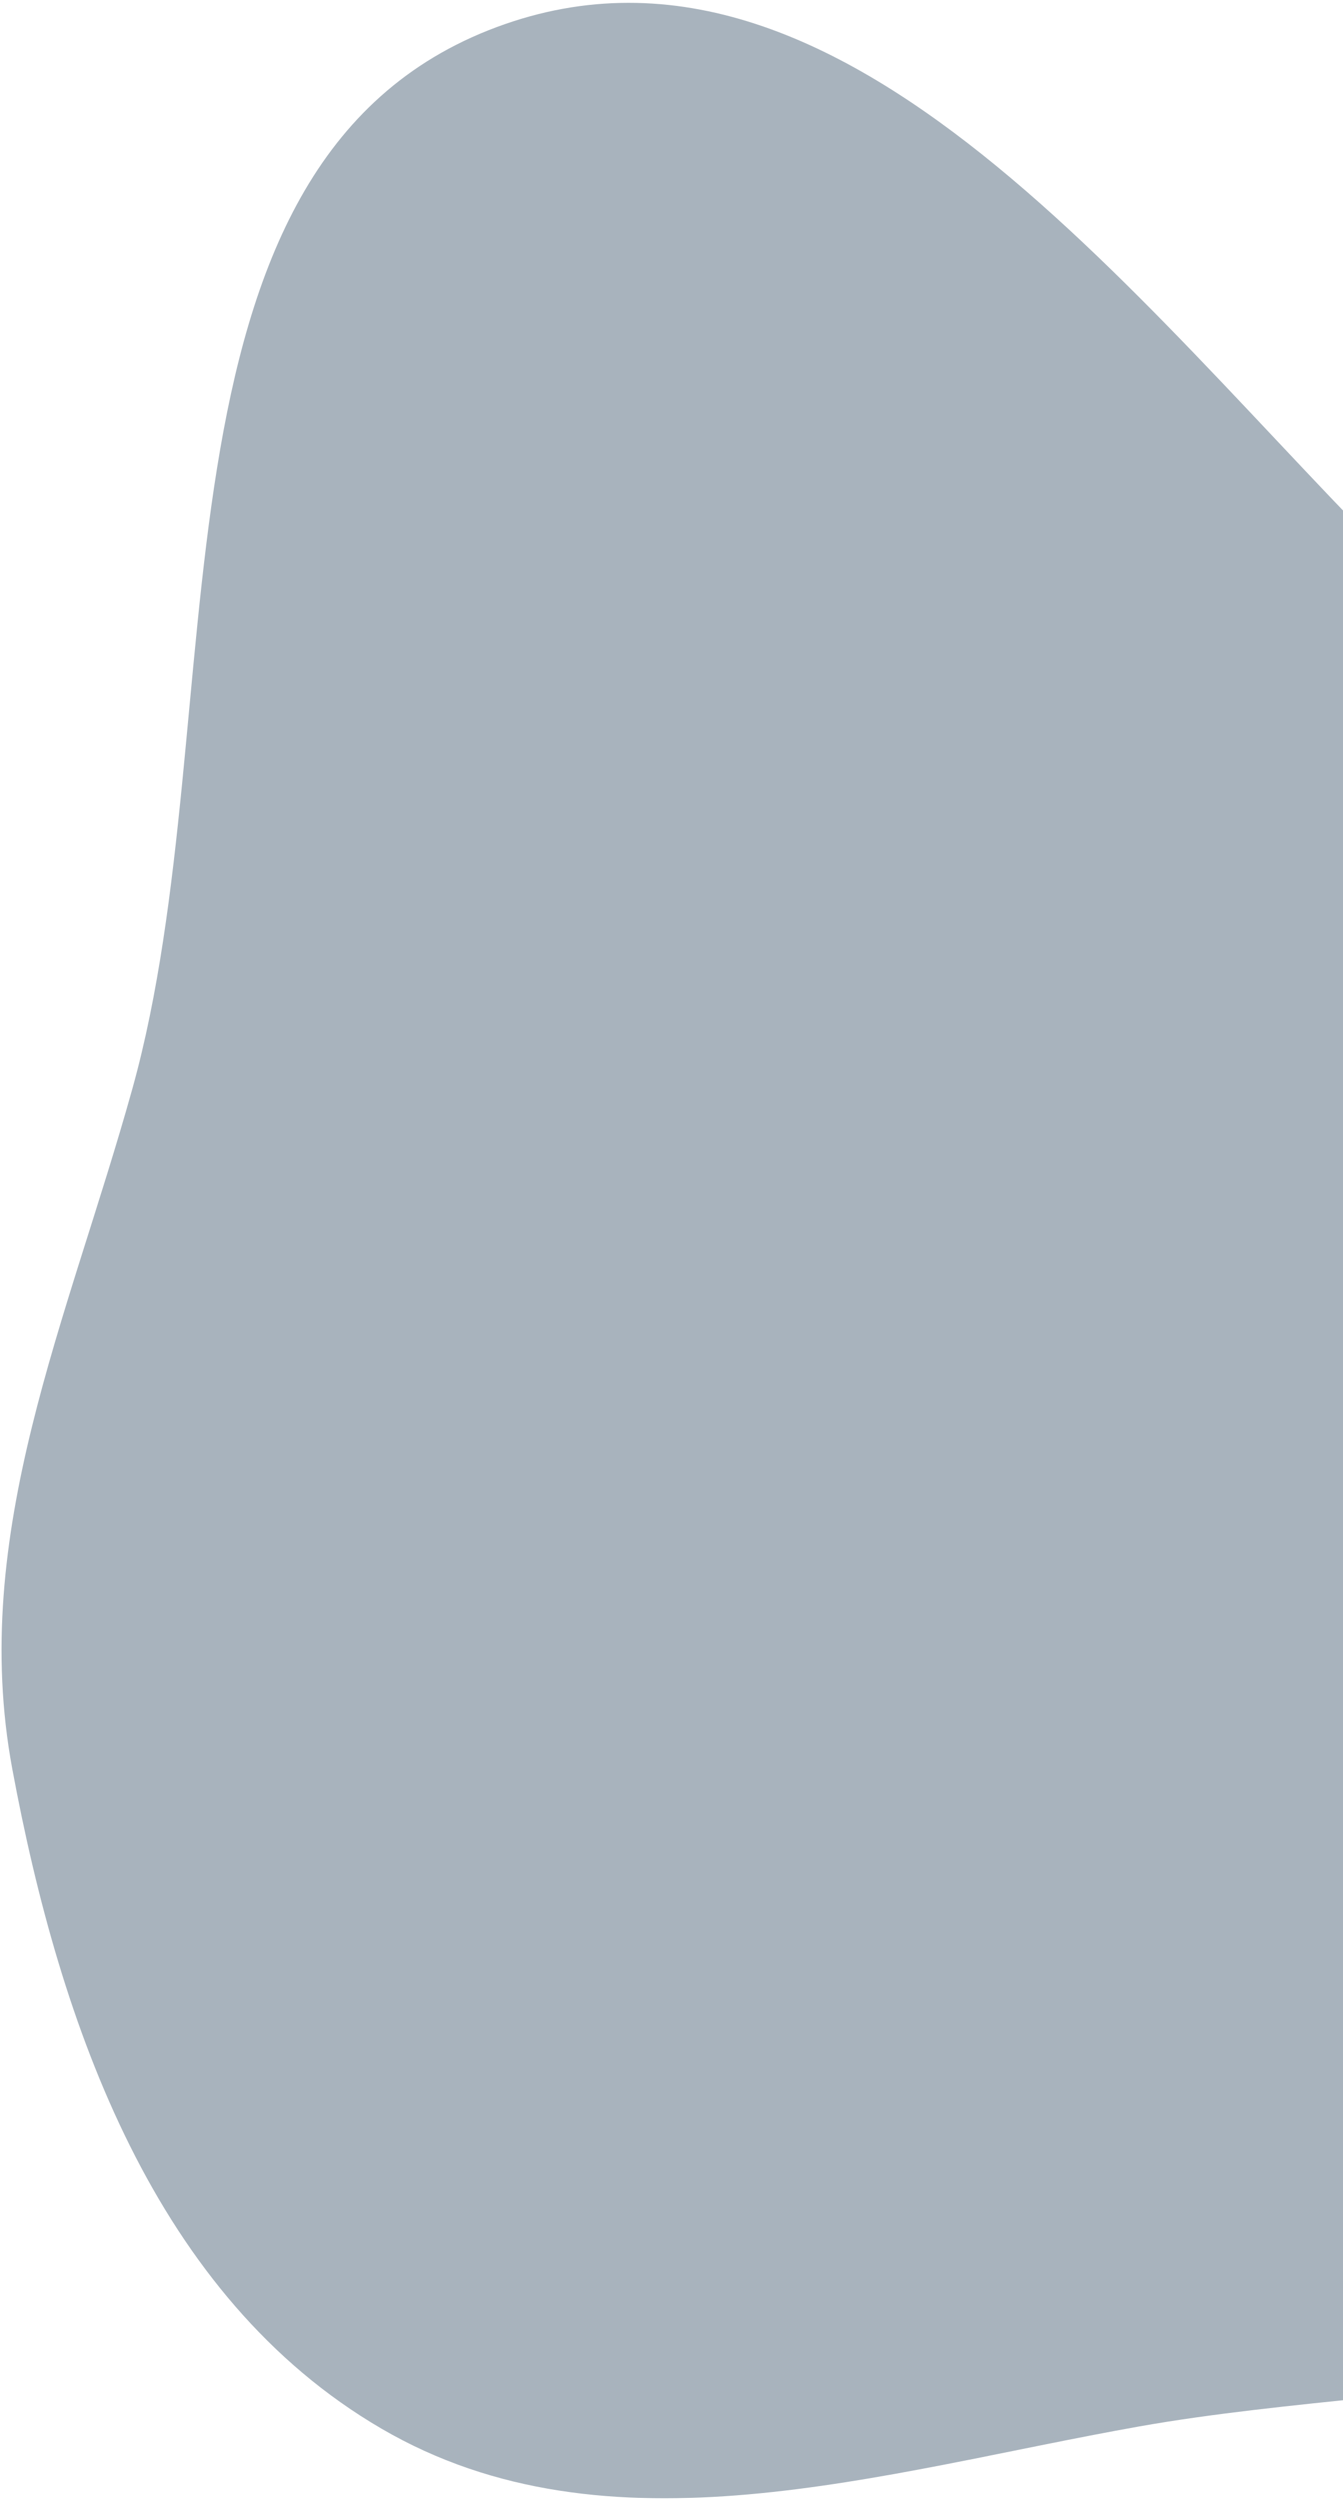 <svg width="372" height="692" viewBox="0 0 372 692" fill="none" xmlns="http://www.w3.org/2000/svg">
<path fill-rule="evenodd" clip-rule="evenodd" d="M397.422 166.941C451.413 218.737 476.785 285.572 501.125 356.321C528.402 435.613 587.003 522.124 544.472 594.39C501.997 666.562 397.962 657.075 315.508 671.715C243.906 684.429 168.466 708.946 105.647 672.309C42.998 635.77 16.649 560.992 3.402 489.686C-8.71 424.486 18.937 365.122 36.71 301.233C65.55 197.561 36.69 45.062 137.537 7.517C236.548 -29.345 321.182 93.801 397.422 166.941Z" fill="#26425A" fill-opacity="0.4"/>
</svg>
